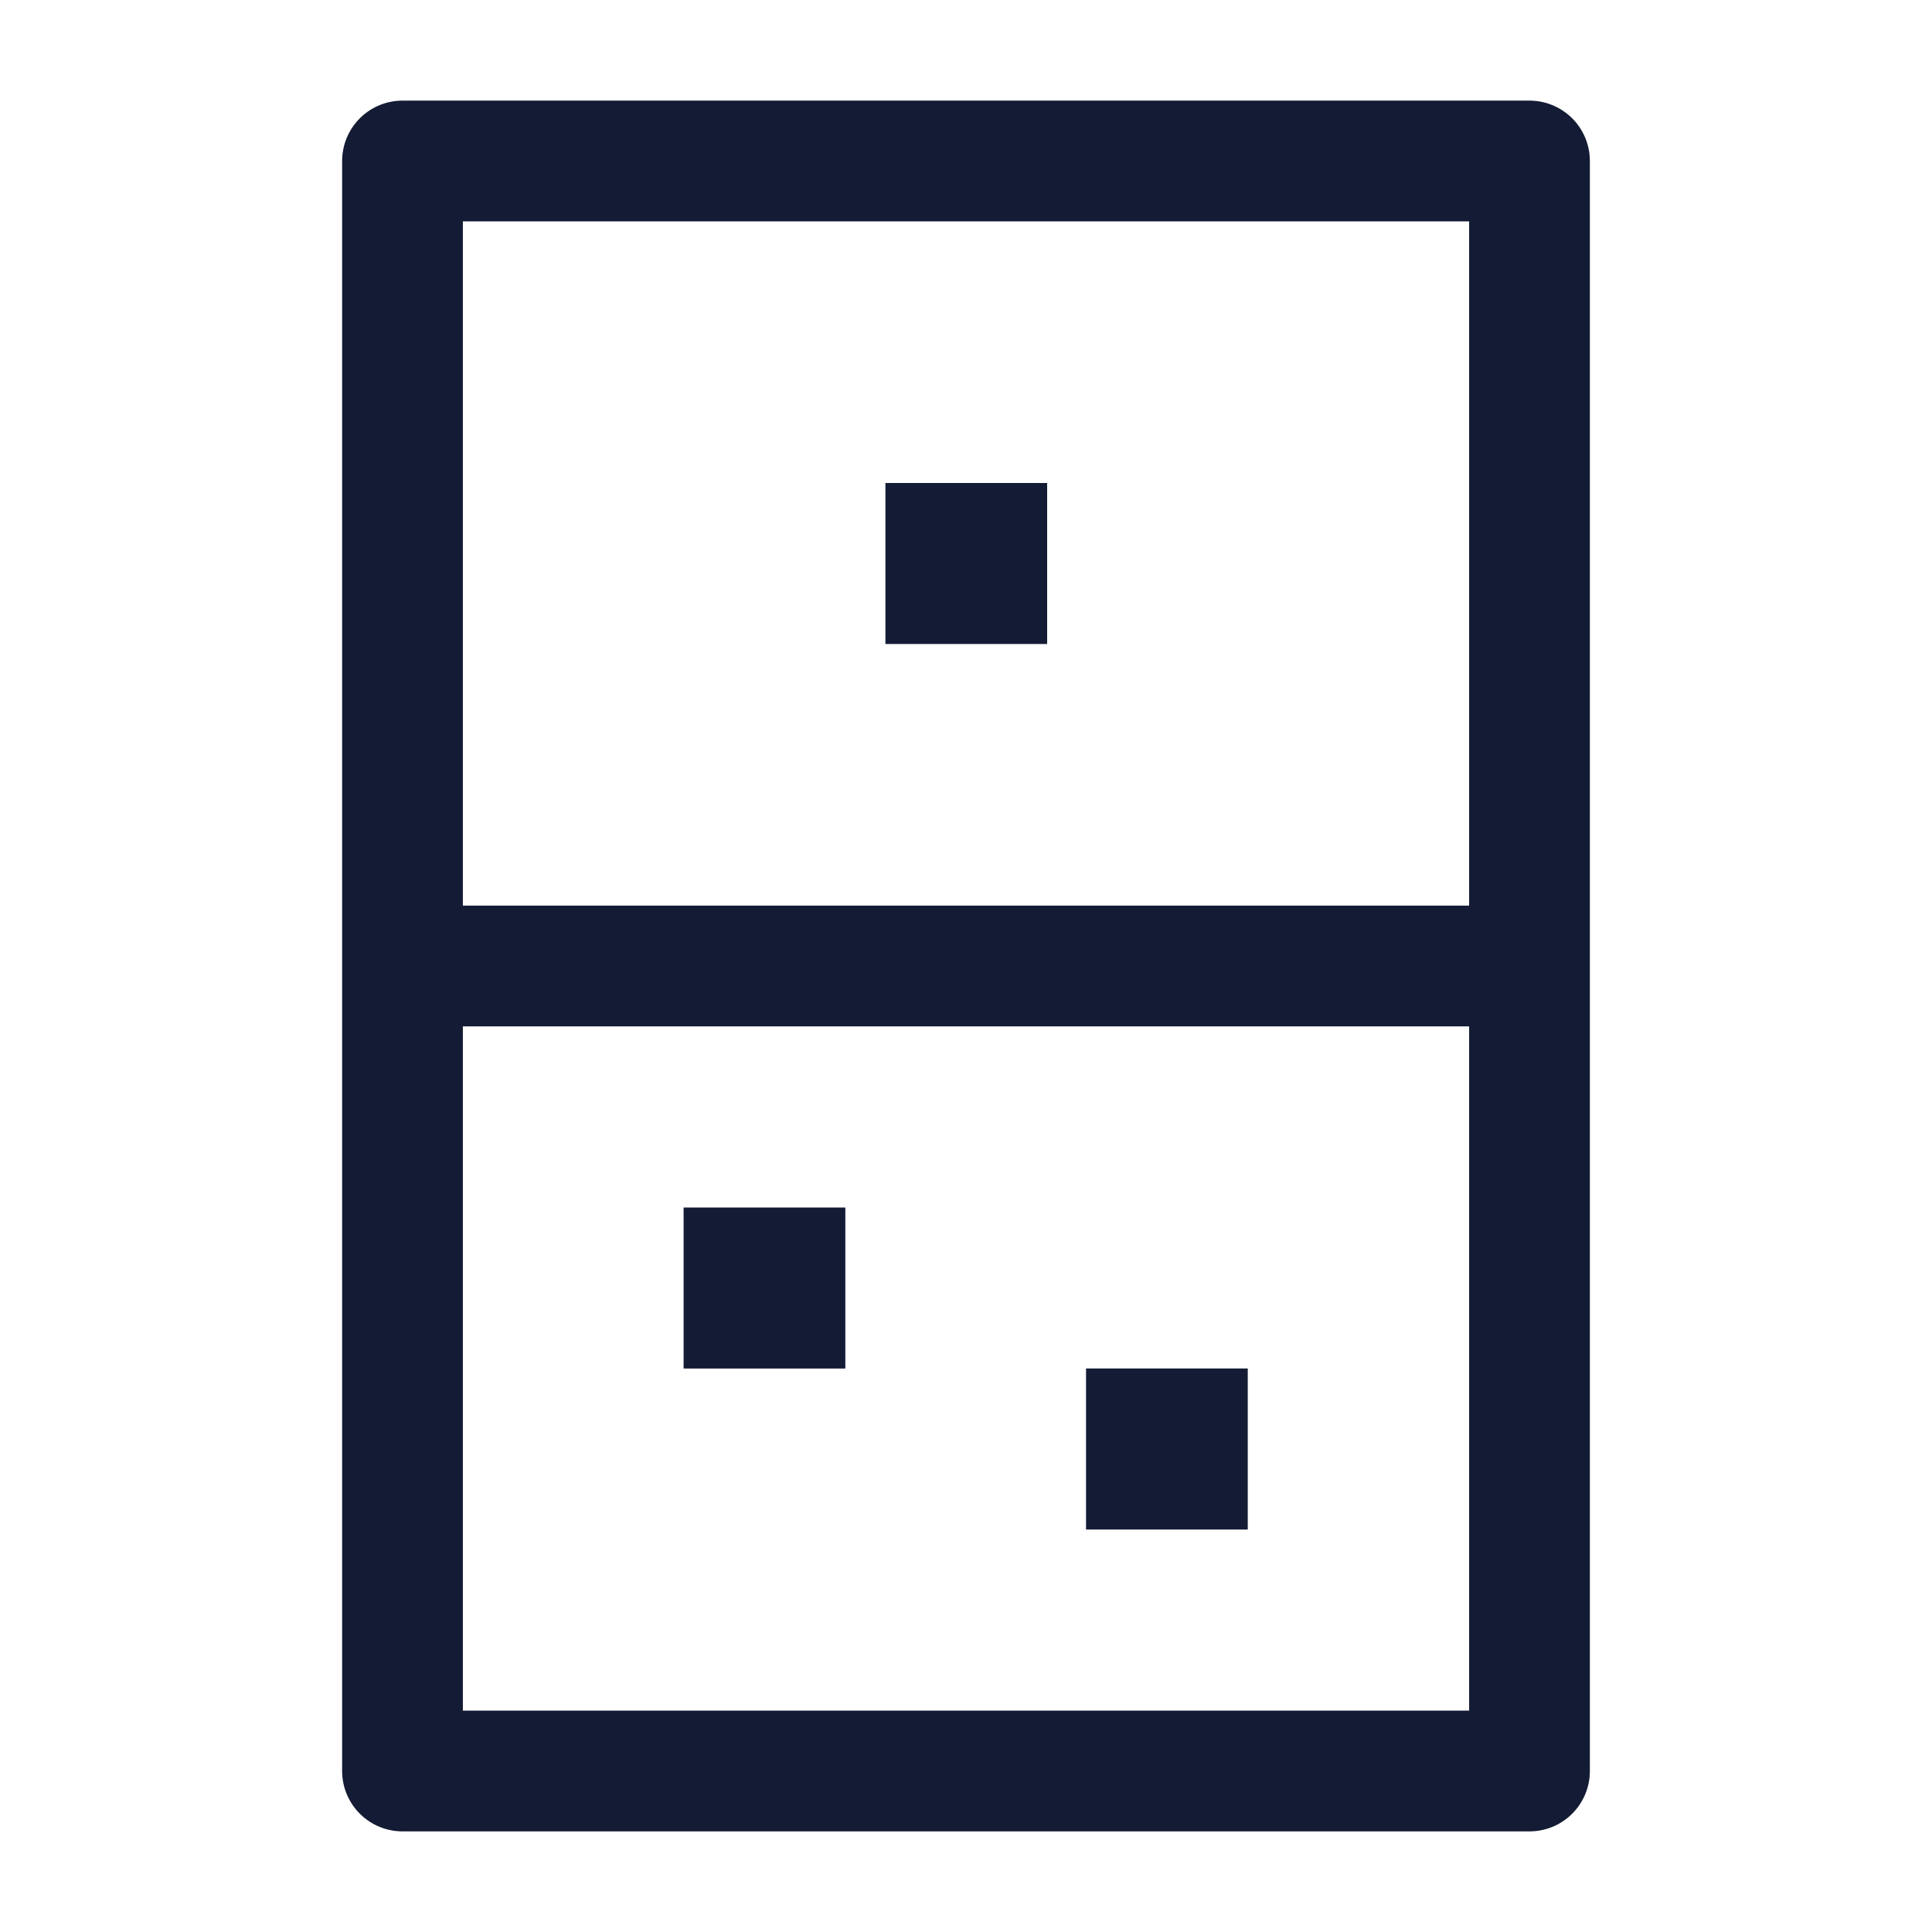 <svg width="24" height="24" viewBox="0 0 24 24" fill="none" xmlns="http://www.w3.org/2000/svg">
<path d="M19 2H5V22H19V2Z" stroke="#141B34" stroke-width="1.5" stroke-linejoin="round"/>
<path d="M14.5 18H14.491M9.501 16L9.492 16" stroke="#141B34" stroke-width="2" stroke-linecap="square" stroke-linejoin="round"/>
<path d="M12.008 7L11.999 7" stroke="#141B34" stroke-width="2" stroke-linecap="square" stroke-linejoin="round"/>
<path d="M19 12L5 12" stroke="#141B34" stroke-width="1.5" stroke-linejoin="round"/>
</svg>
